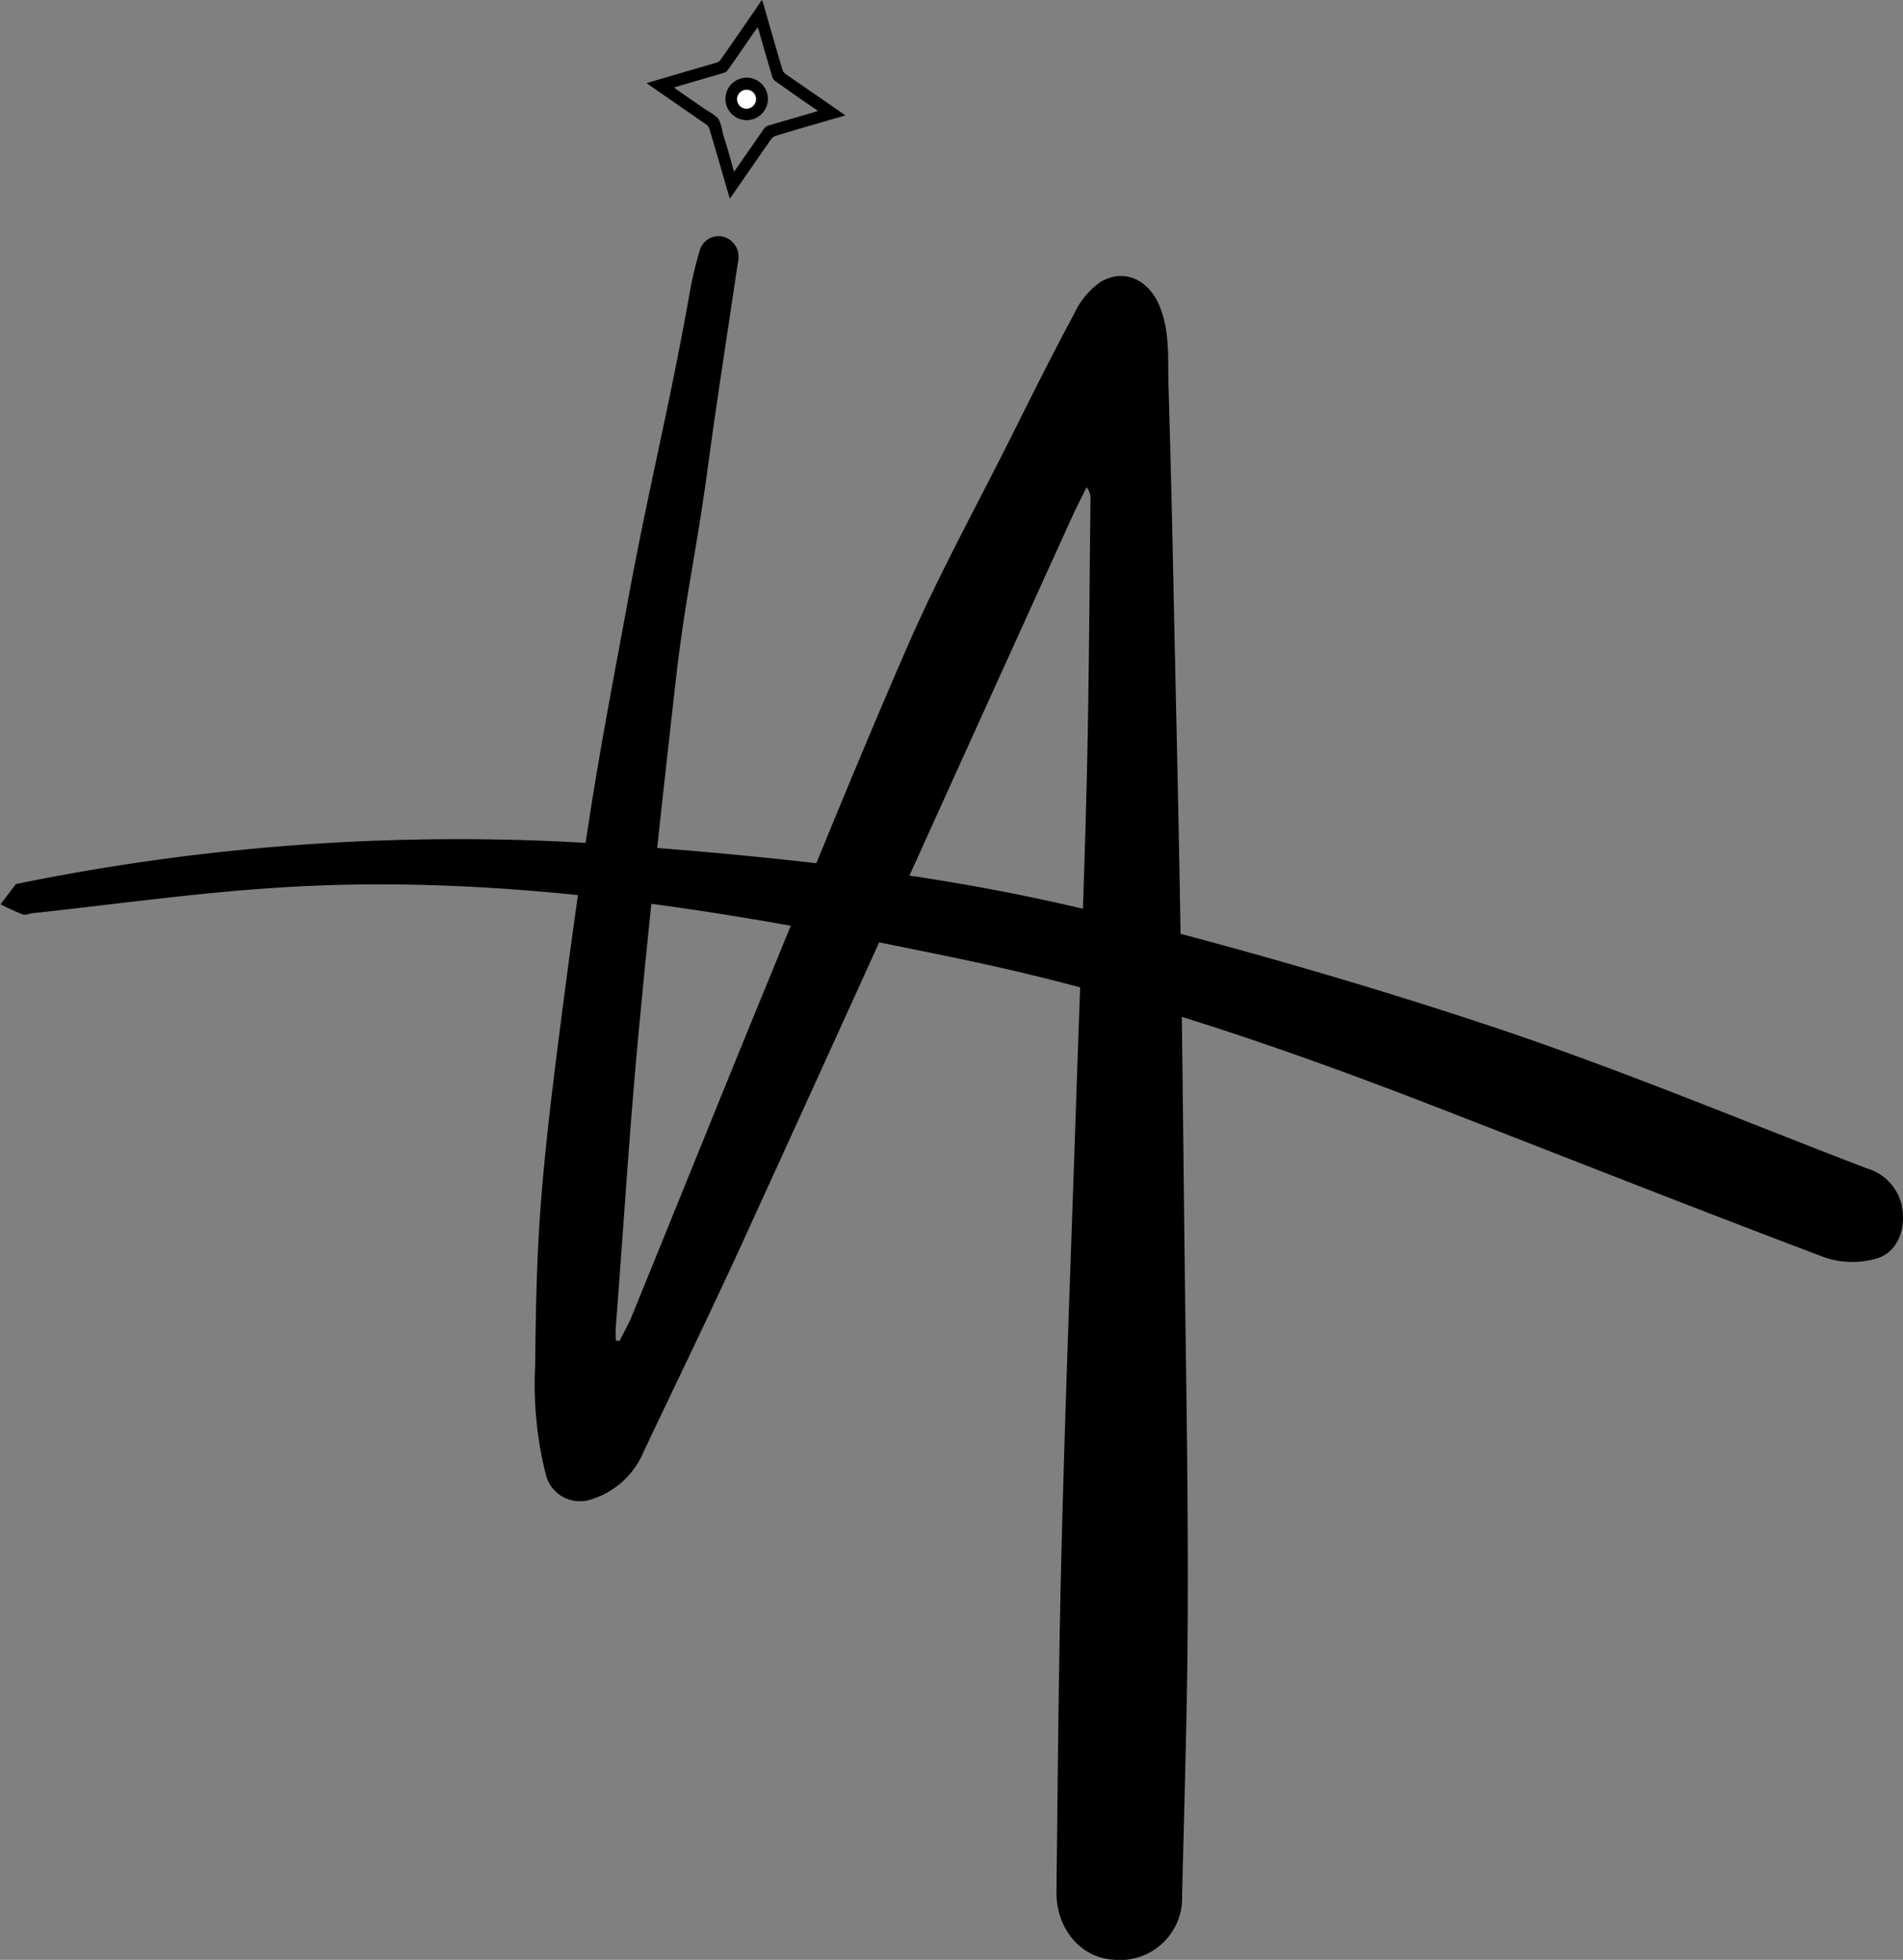 <svg xmlns="http://www.w3.org/2000/svg" viewBox="0 0 171.14 176.26"><rect x="0" y="0" width="171.14" height="176.26" fill="#808080" stroke="none"/><defs><style>.cls-1{fill:#fff;}</style></defs><g id="Layer_2" data-name="Layer 2"><g id="Layer_1-2" data-name="Layer 1"><path d="M55.71,120.61c.38-.76.8-1.49,1.12-2.27C60.57,109.18,64.26,100,68,90.86c4.56-11.08,9-22.19,13.8-33.16C84.61,51.32,88,45.18,91.08,39c1.82-3.63,3.62-7.26,5.55-10.83A7,7,0,0,1,99,25.34c2.17-1.26,4.38-.12,5.32,2.29.89,2.23.7,4.55.76,6.84q.29,9.83.48,19.64c.21,9.76.44,19.52.6,29.28.16,9.5.25,19,.36,28.49.12,10.56.33,21.12.3,31.67,0,9-.3,17.94-.51,26.91a5.59,5.59,0,0,1-6.14,5.79c-2.94-.15-5.2-2.76-5.16-6.13.12-10.59.2-21.19.48-31.78.34-13.2.86-26.41,1.3-39.61.32-9.5.71-19,.94-28.49.21-8.47.24-16.95.34-25.42a1.59,1.59,0,0,0-.35-1c-.44.9-.91,1.79-1.32,2.7q-7.27,16-14.55,32.09-7.53,16.62-15.11,33.21c-2.87,6.27-5.89,12.47-8.84,18.7A7.51,7.51,0,0,1,53,134.9a3.16,3.16,0,0,1-3.87-2.12,33.13,33.13,0,0,1-1-10c.05-4.77.13-9.54.49-14.29.41-5.39,1.07-10.77,1.76-16.13.85-6.64,1.76-13.28,2.8-19.9.91-5.76,2-11.49,3.07-17.24,2-11.12,3.9-18.24,5.86-29.36a32.23,32.23,0,0,1,.78-3.19A1.77,1.77,0,0,1,65,21.28a1.87,1.87,0,0,1,1.37,2.25c-1,6.78-1.92,12.56-2.83,19.34-1,7.2-2,11.4-2.8,18.62-1.21,10.64-2.37,21.28-3.36,31.94-.8,8.63-1.33,17.28-2,25.92a11.81,11.81,0,0,0,0,1.19Z"/><path d="M1.43,79.51A197.62,197.62,0,0,1,55.65,76c14.76,1.09,29.49,2.62,43.86,6.25,11.82,3,23.57,6.36,35.13,10.23,11.22,3.76,22.16,8.35,33.22,12.59a4.51,4.51,0,0,1,3.26,3.9c.15,1.83-.54,3.66-2.34,4.21a7.77,7.77,0,0,1-4.7-.1c-11.49-4.34-22.9-8.85-34.35-13.3-13.87-5.39-27.92-10.28-42.49-13.35-20.6-4.34-41.34-8-62.54-6.58-7.22.47-14.4,1.49-21.6,2.26-.36,0-.75.23-1.05.13a19.68,19.68,0,0,1-2-.91Z"/><path d="M65.63,17.86c-.18-.62-.35-1.19-.51-1.76-.44-1.5-.87-3-1.32-4.5a.73.73,0,0,0-.3-.41L58.42,7.67l-.27-.19.49-.15,5.77-1.69a.76.76,0,0,0,.41-.29Q66.59,2.82,68.34.26c0-.08.11-.15.19-.26l.1.28c.57,2,1.15,4,1.72,5.94a.81.81,0,0,0,.33.46l5.07,3.5.27.19a1.75,1.75,0,0,1-.3.1c-2,.58-4,1.15-5.94,1.74a.79.79,0,0,0-.43.31c-1.18,1.68-2.34,3.37-3.51,5.06C65.79,17.66,65.72,17.74,65.63,17.86Zm.4-2.44c.09-.13.15-.2.2-.28l2.48-3.57a.72.72,0,0,1,.37-.27c1.33-.4,2.67-.78,4-1.17l.48-.15-.27-.2C72.11,9,70.92,8.14,69.73,7.3a.75.75,0,0,1-.27-.36c-.4-1.34-.78-2.68-1.17-4,0-.15-.09-.3-.15-.48l-.2.26C67.12,3.9,66.3,5.1,65.47,6.28a.76.76,0,0,1-.37.27l-4,1.17-.48.15.26.2,2.67,1.85a4.1,4.1,0,0,1,1.07.78A4.22,4.22,0,0,1,65,12C65.36,13.1,65.68,14.23,66,15.42Z"/><path d="M67.38,7a1.91,1.91,0,1,1-.6,3.77A1.91,1.91,0,0,1,67.38,7ZM67,9.76a.86.86,0,0,0,1-.69.84.84,0,0,0-.69-1A.84.84,0,1,0,67,9.76Z"/><path class="cls-1" d="M67,9.76a.84.84,0,1,1,.26-1.66.84.84,0,0,1,.69,1A.86.86,0,0,1,67,9.76Z"/></g></g></svg>